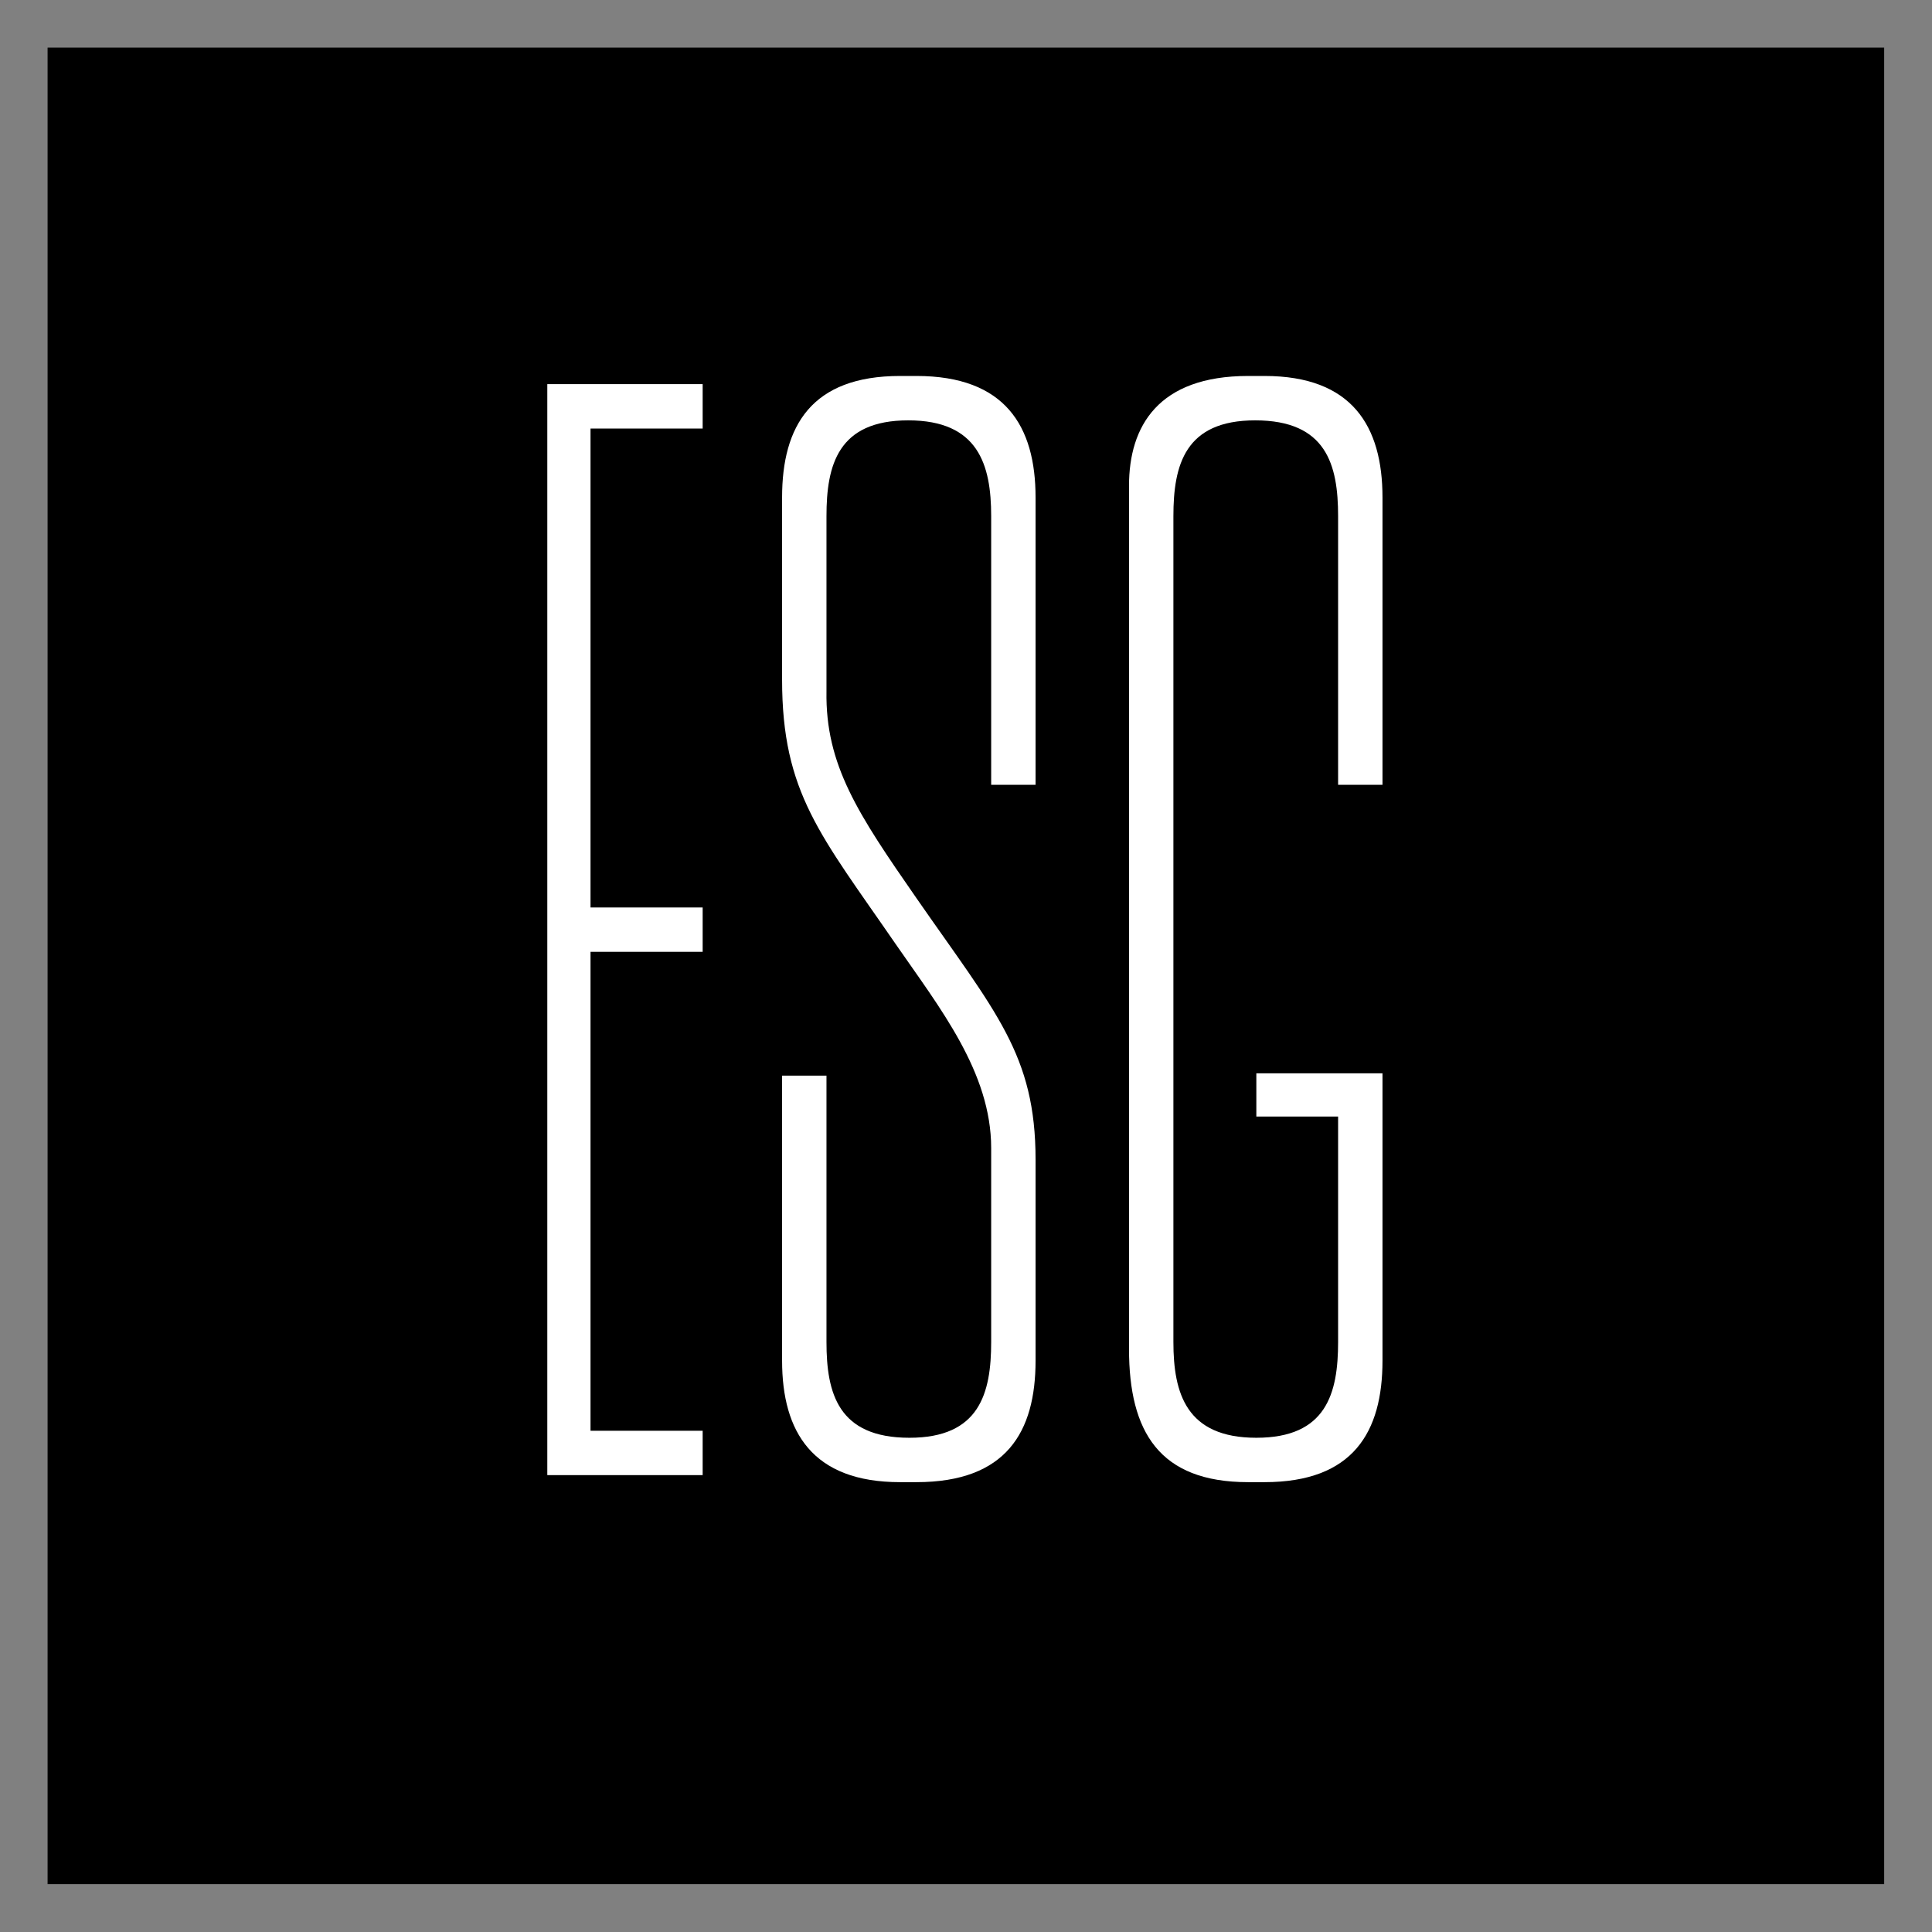<svg
        xmlns="http://www.w3.org/2000/svg"
        viewBox="0 0 3155.466 3155.466"
>
    <rect x="0" y="0" width="3155.466" height="3155.466" fill="#808080" stroke="none"/>
    <g transform="scale(7.773) translate(10, 10)">
        <g
            transform="matrix(3.859,0,0,3.859,0,0)"
        >
            <path xmlns="http://www.w3.org/2000/svg" d="M0 0h100v100H0z"/>
        </g>

        <g
            fill="#fff"
            transform="matrix(6.136,0,0,6.136,95.182,54.518)"
        >
            <path
                    d="M6.92 22.08 l-3.84 0 l0 16.4 l3.84 0 l0 1.52 l-5.32 0 l0 -37.36 l5.32 0 l0 1.52 l-3.84 0 l0 16.4 l3.84 0 l0 1.52 z M18.32 29.2 l0 6.88 c0 2.44 -1 4.16 -4.08 4.16 l-0.56 0 c-3 0 -4.04 -1.72 -4.04 -4.16 l0 -9.76 l1.52 0 l0 9.12 c0 1.76 0.4 3.28 2.84 3.28 c2.4 0 2.8 -1.52 2.8 -3.28 l0 -6.64 c0 -2.6 -1.76 -4.8 -3.28 -7 c-2.56 -3.72 -3.88 -5.16 -3.88 -9.04 l0 -6.24 c0 -2.44 1 -4.16 4.04 -4.16 l0.56 0 c3.04 0 4.08 1.72 4.08 4.16 l0 9.84 l-1.52 0 l0 -9.2 c0 -1.76 -0.44 -3.28 -2.84 -3.28 s-2.8 1.52 -2.8 3.28 l0 6 c-0.04 2.52 1.08 4.2 3.08 7.08 c2.72 3.92 4.08 5.36 4.08 8.96 z M25.88 26.24 l4.32 0 l0 9.84 c0 2.44 -1 4.16 -4.04 4.16 l-0.56 0 c-3.04 0 -4.08 -1.72 -4.08 -4.56 l0 -29.56 c0 -2.04 1 -3.76 4.08 -3.76 l0.56 0 c3 0 4.04 1.72 4.04 4.16 l0 9.84 l-1.52 0 l0 -9.2 c0 -1.76 -0.4 -3.28 -2.84 -3.28 c-2.4 0 -2.8 1.52 -2.8 3.28 l0 28.28 c0 1.76 0.44 3.28 2.84 3.28 s2.8 -1.52 2.8 -3.28 l0 -7.72 l-2.8 0 l0 -1.48 z"
            />
        </g>
    </g>
</svg>